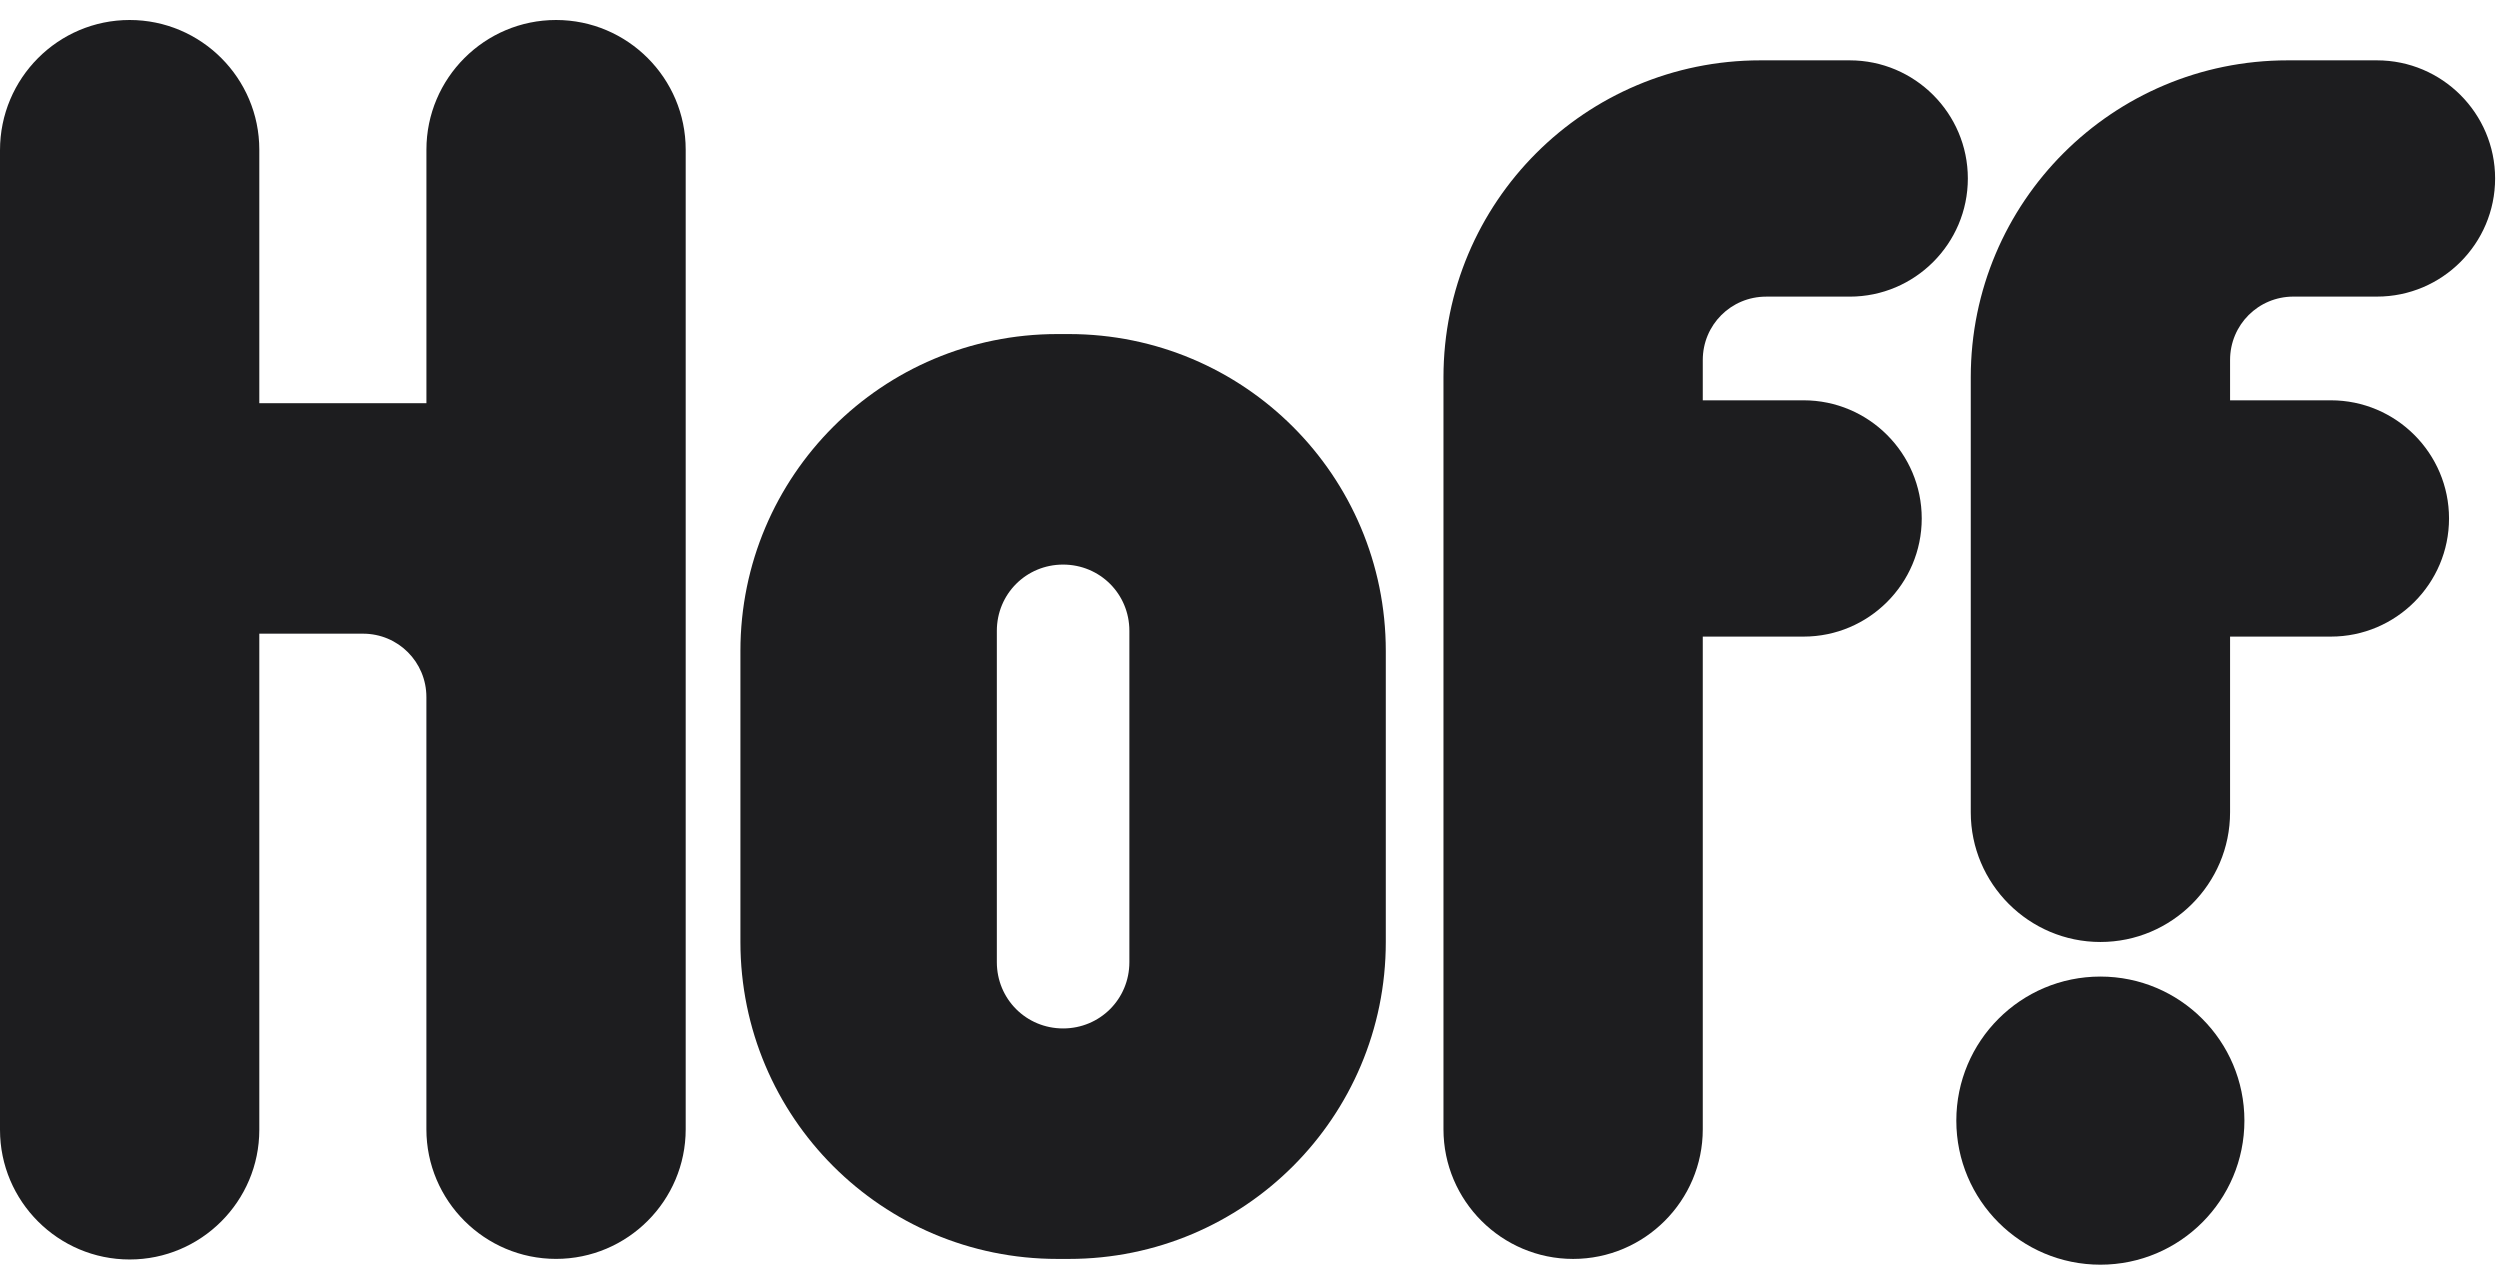 <svg width="72" height="37" viewBox="0 0 72 37" fill="none" xmlns="http://www.w3.org/2000/svg">
<g clip-path="url(#clip0_590_9253)">
<path d="M30.783 9.621H30.452C25.407 9.621 21.324 13.704 21.324 18.748V27.129C21.324 32.174 25.407 36.257 30.452 36.257H30.784C35.829 36.257 39.911 32.174 39.911 27.129V18.749C39.911 13.704 35.828 9.621 30.783 9.621ZM32.526 27.71C32.526 28.772 31.68 29.619 30.617 29.619C29.555 29.619 28.709 28.772 28.709 27.71V18.168C28.709 17.106 29.555 16.26 30.617 16.26C31.68 16.26 32.526 17.106 32.526 18.168V27.71Z" fill="#1D1D1F"/>
<path d="M16.015 0.576C13.957 0.576 12.281 2.252 12.281 4.31V11.612H7.468V4.31C7.468 2.252 5.792 0.576 3.734 0.576C1.676 0.576 0 2.252 0 4.327V32.539C0 34.597 1.676 36.273 3.734 36.273C5.791 36.273 7.468 34.597 7.468 32.539V27.594V18.25H10.455C11.467 18.25 12.28 19.064 12.28 20.076V32.523C12.28 34.58 13.957 36.256 16.014 36.256C18.072 36.256 19.748 34.58 19.748 32.523V4.31C19.748 2.252 18.073 0.576 16.015 0.576Z" fill="#1D1D1F"/>
<path d="M60.491 36.423C62.782 36.423 64.639 34.565 64.639 32.274C64.639 29.983 62.782 28.125 60.491 28.125C58.199 28.125 56.342 29.983 56.342 32.274C56.342 34.565 58.199 36.423 60.491 36.423Z" fill="#1D1D1F"/>
<path d="M50.865 8.543H53.272C55.147 8.543 56.674 7.016 56.674 5.14C56.674 3.265 55.147 1.738 53.272 1.738H50.7C45.654 1.738 41.572 5.821 41.572 10.866V32.523C41.572 34.581 43.248 36.257 45.306 36.257C47.364 36.257 49.04 34.581 49.04 32.523V18.334H51.944C53.82 18.334 55.346 16.807 55.346 14.932C55.346 13.056 53.82 11.529 51.944 11.529H49.04V10.368C49.04 9.356 49.853 8.543 50.865 8.543Z" fill="#1D1D1F"/>
<path d="M68.457 1.738H65.885C60.84 1.738 56.758 5.821 56.758 10.866V23.395C56.758 25.453 58.434 27.129 60.492 27.129C62.549 27.129 64.226 25.453 64.226 23.395V18.334H67.13C69.005 18.334 70.532 16.807 70.532 14.932C70.532 13.056 69.005 11.529 67.13 11.529H64.226V10.368C64.226 9.355 65.039 8.542 66.051 8.542H68.457C70.333 8.542 71.859 7.016 71.859 5.14C71.859 3.265 70.333 1.738 68.457 1.738Z" fill="#1D1D1F"/>
</g>
<defs>
<clipPath id="clip0_590_9253">
<rect width="72" height="35.846" fill="white" transform="translate(0 0.576)"/>
</clipPath>
</defs>
</svg>
